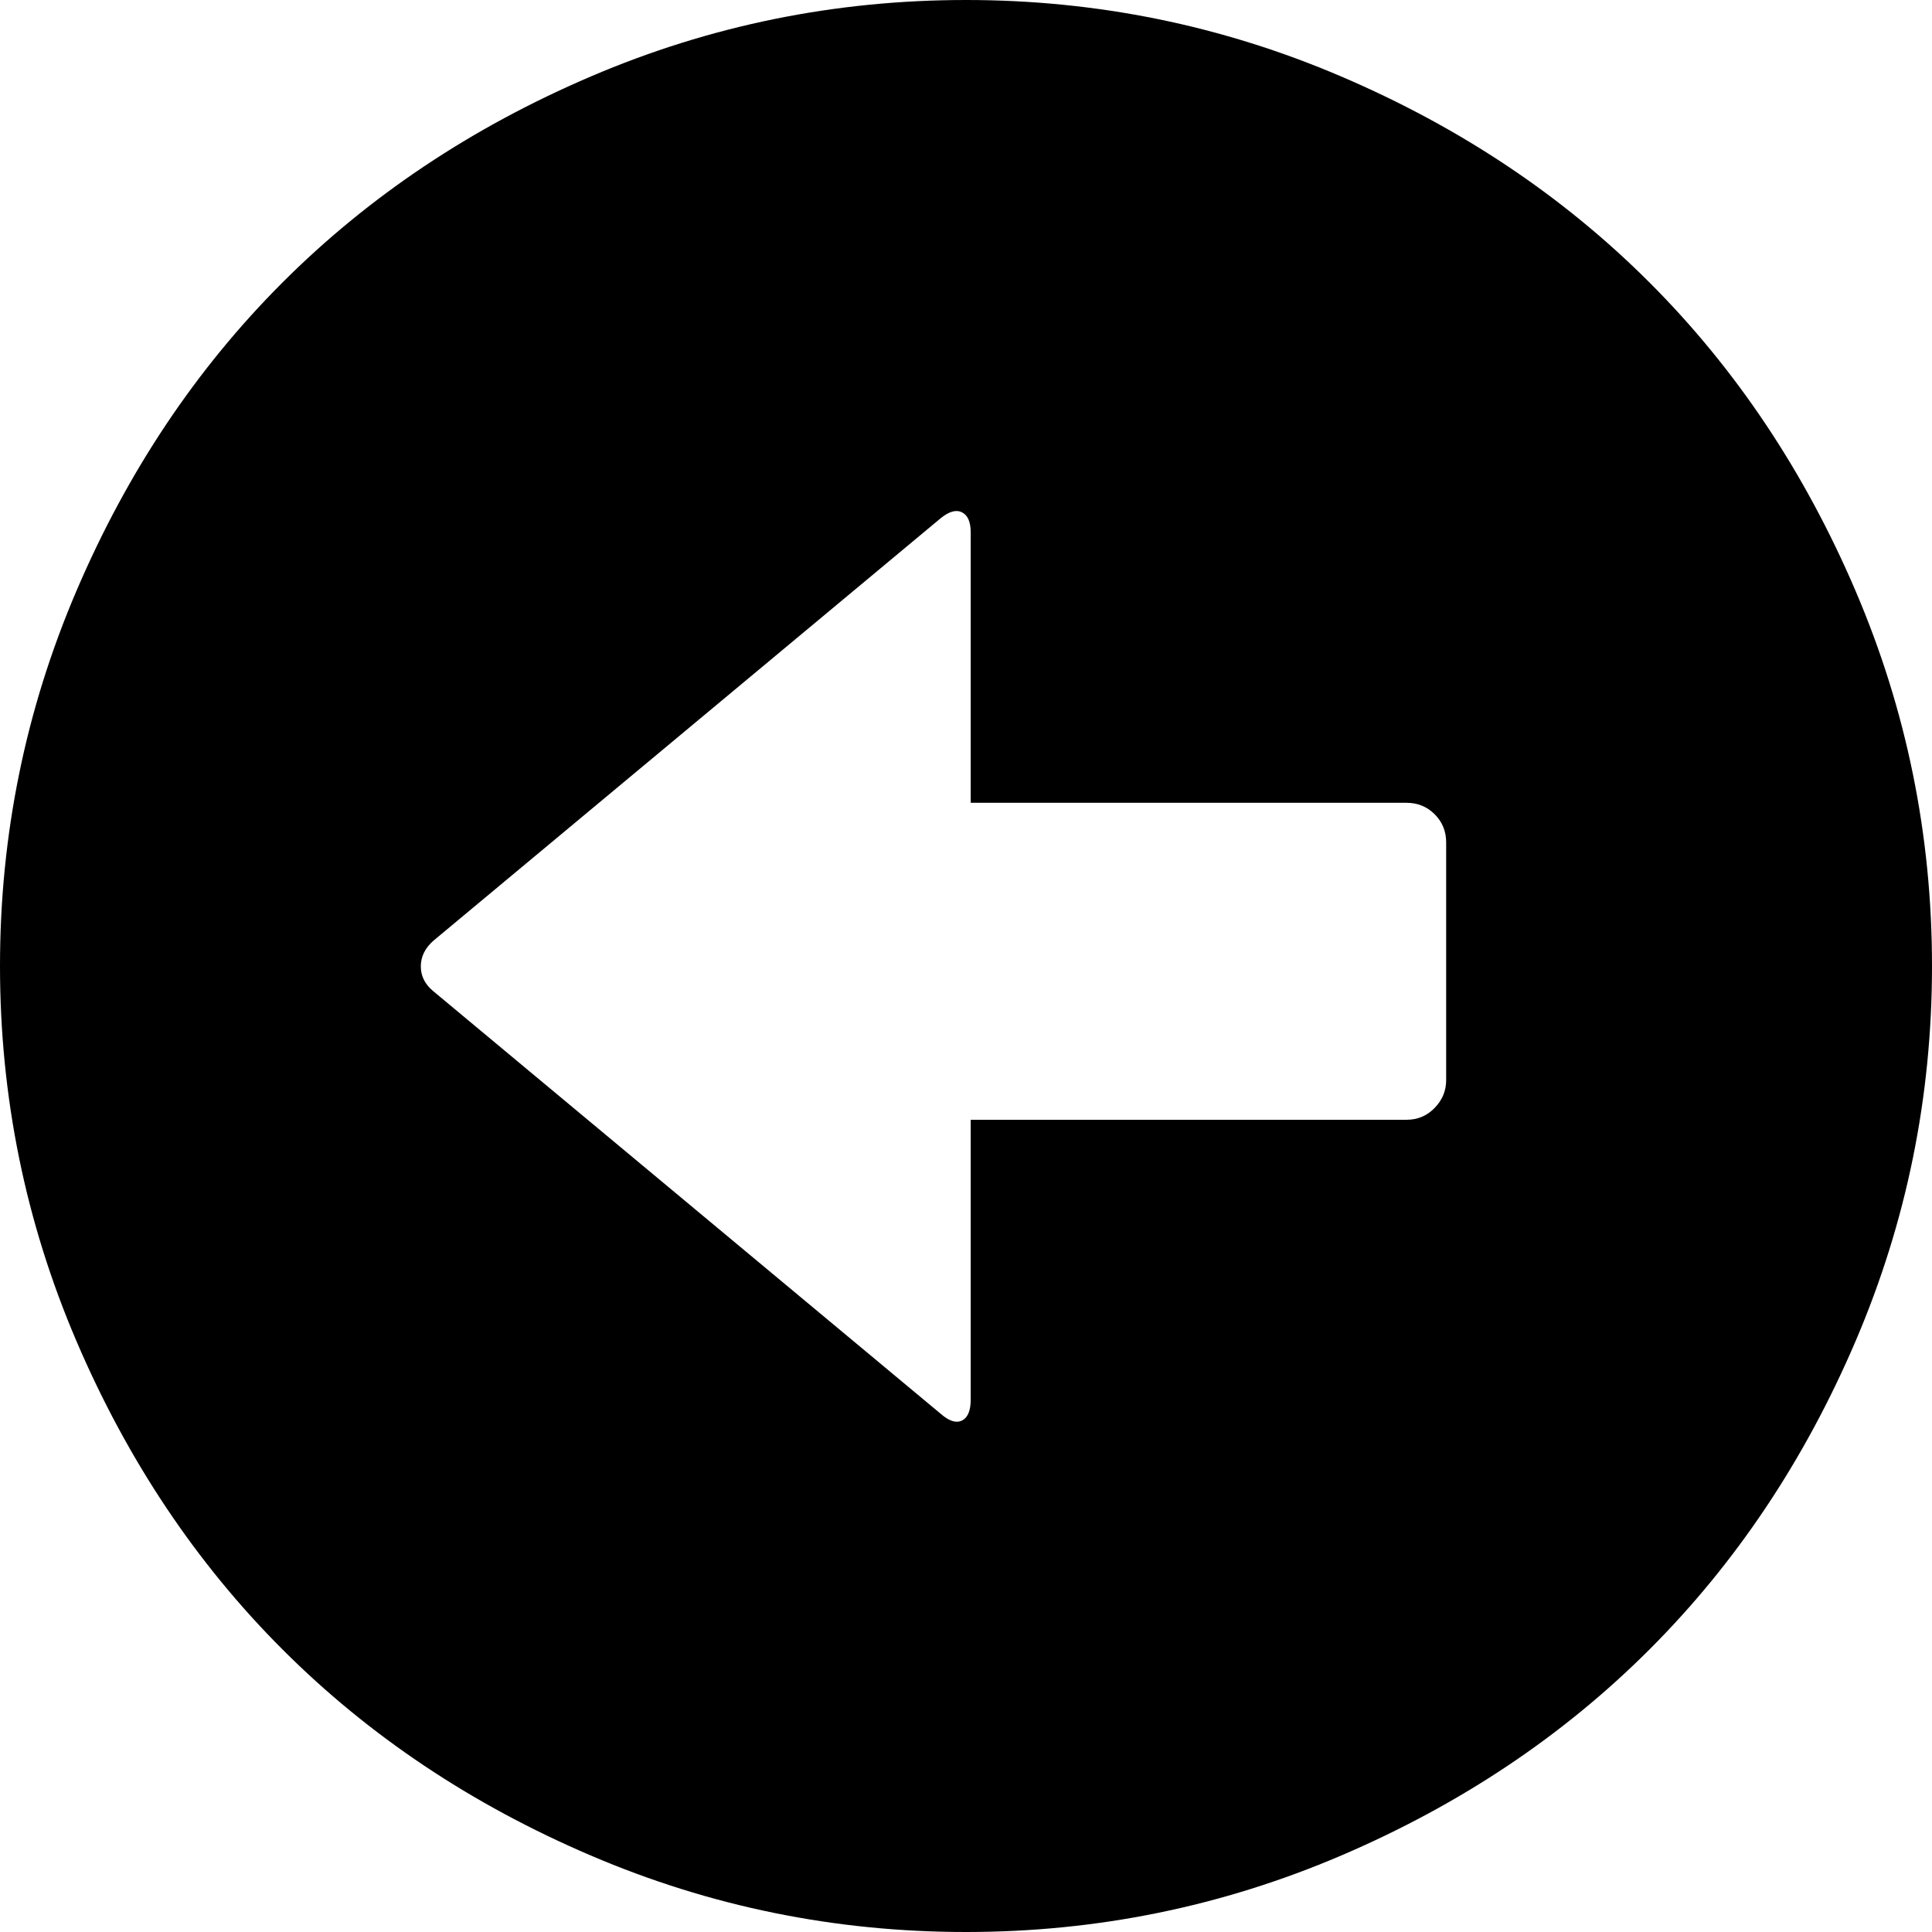 <?xml version="1.0" encoding="UTF-8" standalone="no"?>
<svg
   xmlns:dc="http://purl.org/dc/elements/1.1/"
   xmlns:cc="http://creativecommons.org/ns#"
   xmlns:rdf="http://www.w3.org/1999/02/22-rdf-syntax-ns#"
   xmlns:svg="http://www.w3.org/2000/svg"
   xmlns="http://www.w3.org/2000/svg"
   xmlns:sodipodi="http://sodipodi.sourceforge.net/DTD/sodipodi-0.dtd"
   xmlns:inkscape="http://www.inkscape.org/namespaces/inkscape"
   version="1.1"
   width="32px"
   height="32px"
   id="svg2"
   inkscape:version="0.91 r13725"
   sodipodi:docname="circle_arrow_left.svg">
  <defs
     id="defs10" />
  <sodipodi:namedview
     pagecolor="#ffffff"
     bordercolor="#666666"
     borderopacity="1"
     objecttolerance="10"
     gridtolerance="10"
     guidetolerance="10"
     inkscape:pageopacity="0"
     inkscape:pageshadow="2"
     inkscape:window-width="1280"
     inkscape:window-height="972"
     id="namedview8"
     showgrid="false"
     inkscape:zoom="7.375"
     inkscape:cx="-0.20338983"
     inkscape:cy="16"
     inkscape:window-x="-8"
     inkscape:window-y="-8"
     inkscape:window-maximized="1"
     inkscape:current-layer="svg2" />
  <g
     id="g4"
     transform="matrix(0.013,0,0,0.013,-0.863,1.361)" />
  <path
     d="m 0,16 q 0,3.255 1.267,6.215 1.267,2.96 3.413,5.106 Q 6.825,29.467 9.785,30.733 12.745,32 16,32 q 3.255,0 6.215,-1.267 2.96,-1.267 5.106,-3.413 2.146,-2.146 3.413,-5.106 Q 32,19.255 32,16 32,12.745 30.733,9.785 29.467,6.825 27.321,4.679 25.175,2.533 22.215,1.267 19.255,0 16,0 12.745,0 9.785,1.267 6.825,2.533 4.679,4.679 2.533,6.825 1.267,9.785 0,12.745 0,16 Z m 6.97,0.007 q 0,-0.243 0.21,-0.427 l 8.4,-6.996 q 0.21,-0.171 0.354,-0.098 0.144,0.072 0.144,0.335 l 0,4.476 7.219,0 q 0.276,0 0.466,0.19 0.19,0.19 0.19,0.466 l 0,3.938 q 0,0.263 -0.19,0.459 -0.19,0.197 -0.466,0.197 l -7.219,0 0,4.633 q 0,0.276 -0.144,0.348 -0.144,0.072 -0.354,-0.112 L 7.18,16.42 Q 6.97,16.249 6.97,16.007 Z"
     id="path6"
     inkscape:connector-curvature="0" />
</svg>
